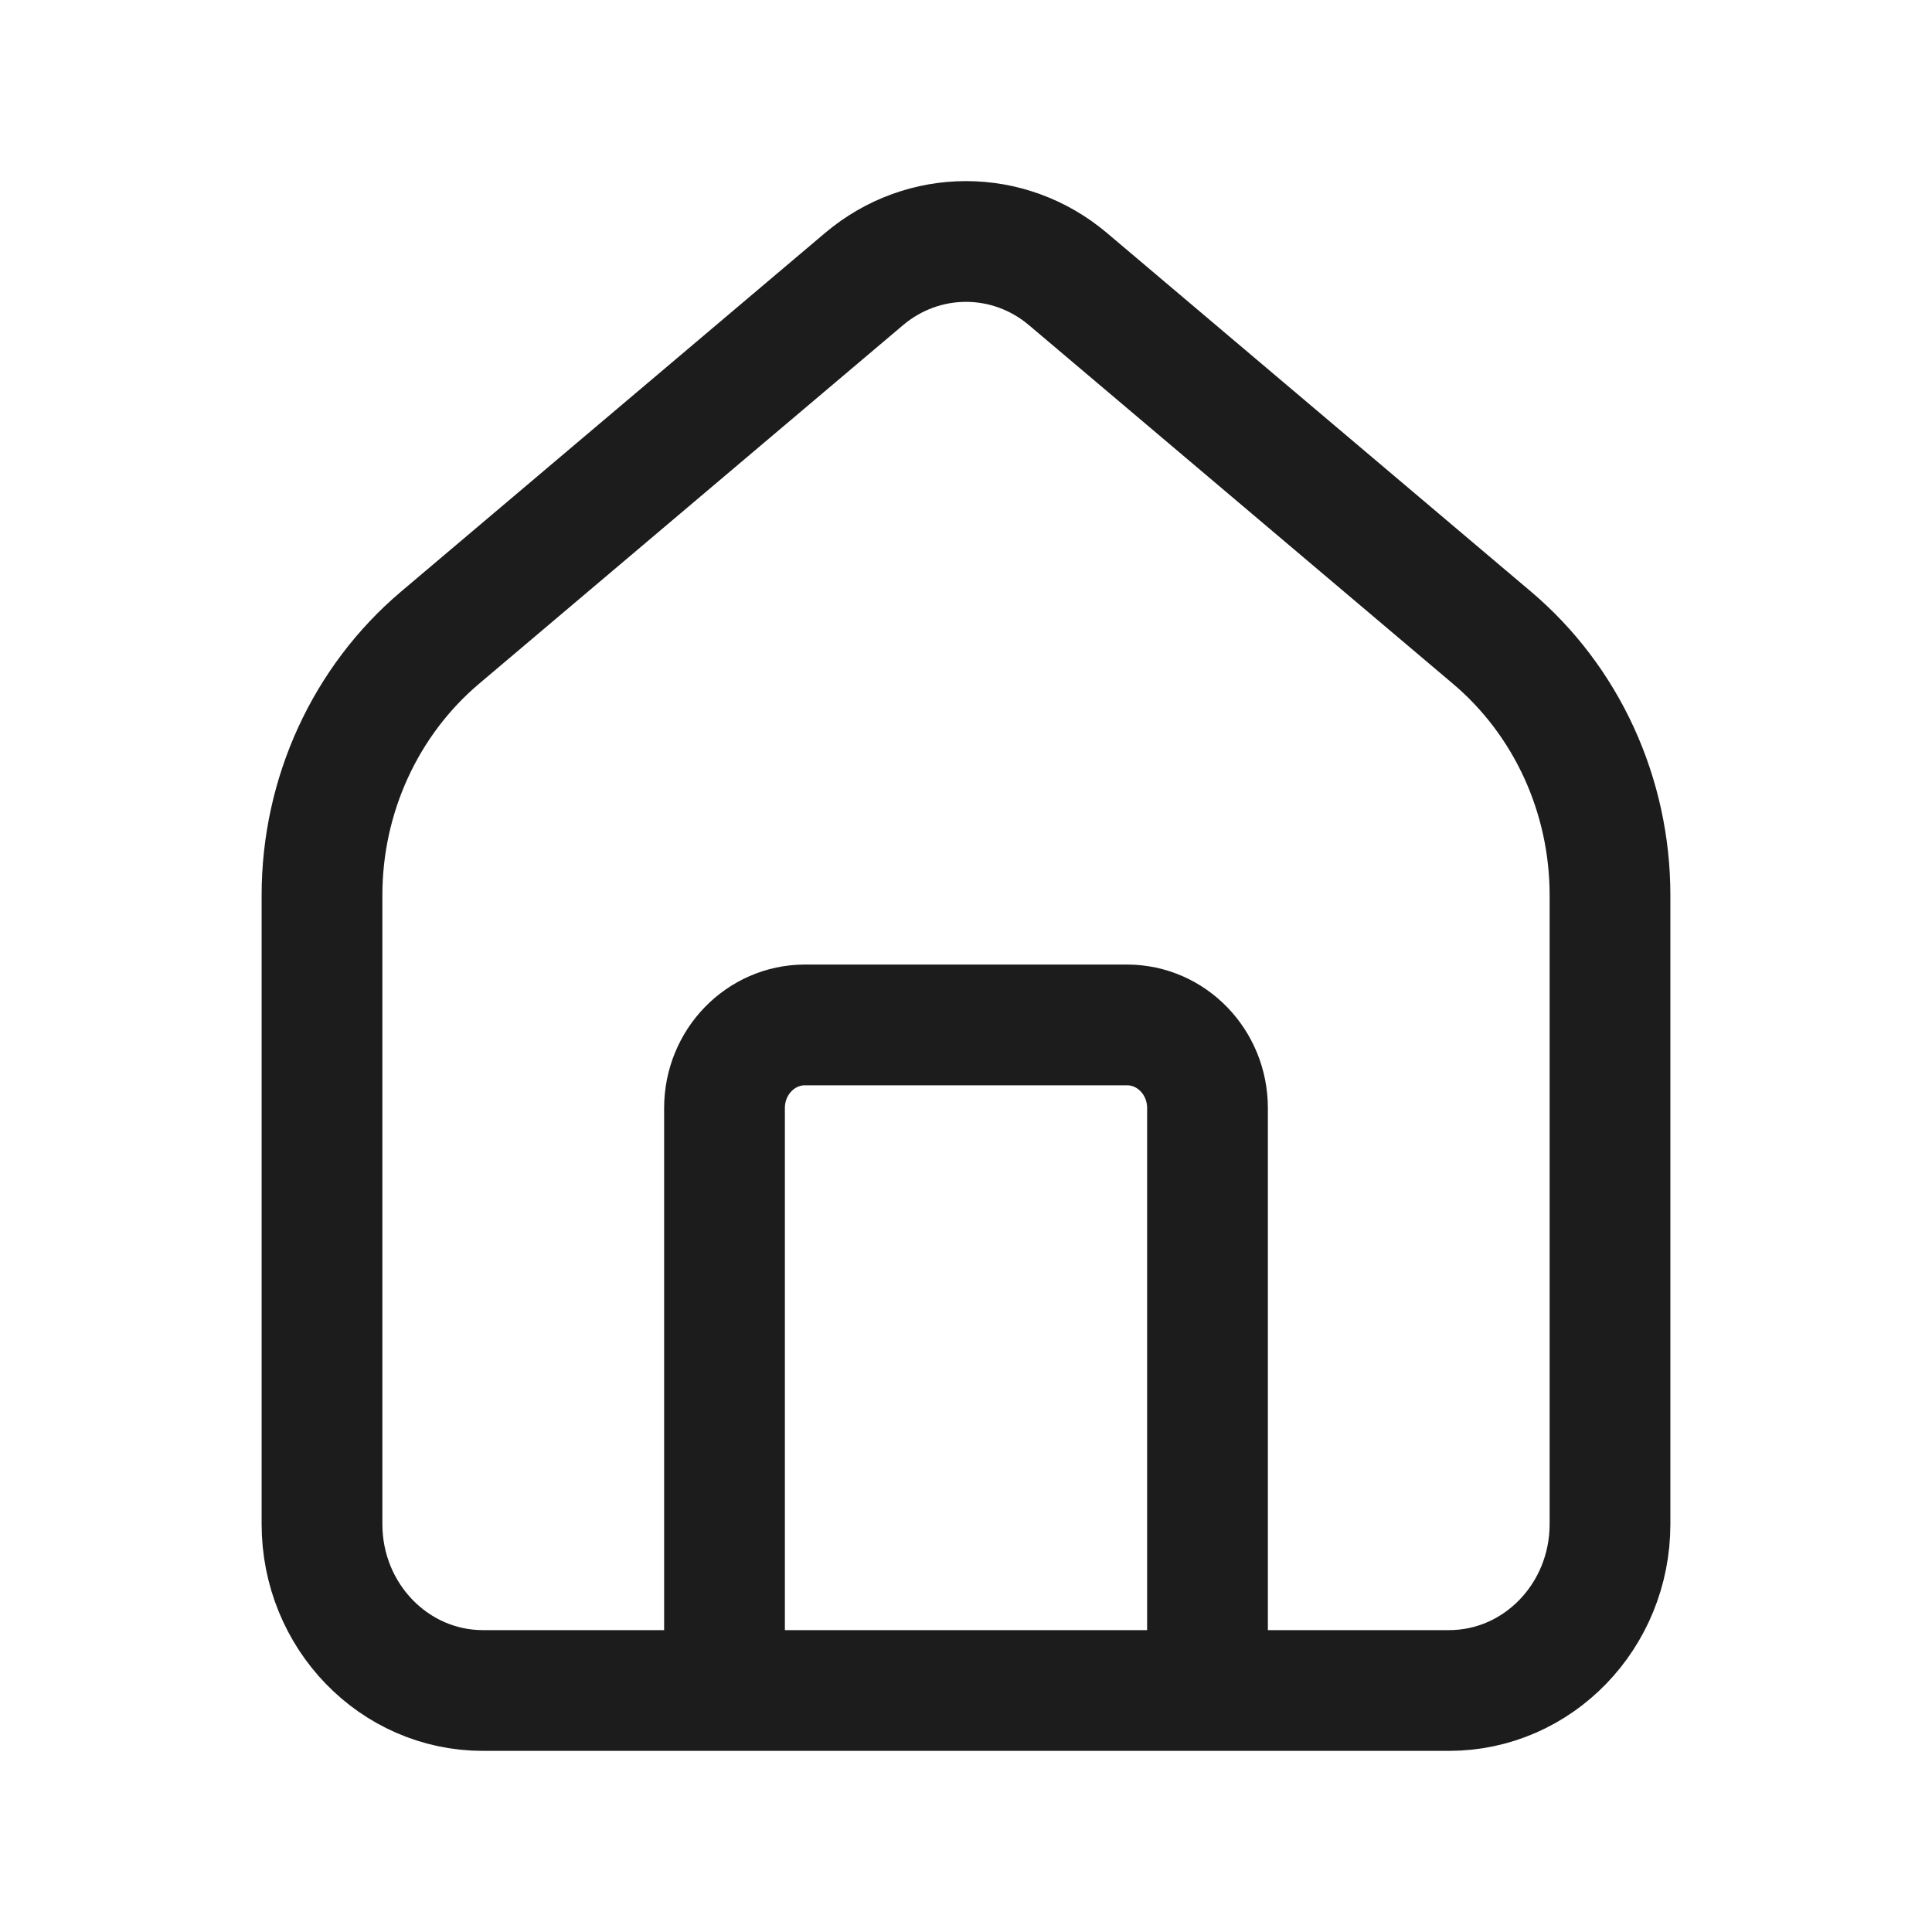 <svg width="24" height="24" viewBox="0 0 24 24" fill="none" xmlns="http://www.w3.org/2000/svg">
<path d="M9 21V13.765C9 13.194 9.448 12.732 10 12.732H14C14.552 12.732 15 13.194 15 13.765V21M4 18.933V11.12C4 9.88 4.539 8.706 5.467 7.921L10.733 3.467C11.47 2.844 12.53 2.844 13.267 3.467L18.533 7.921C19.462 8.706 20 9.88 20 11.12V18.933C20 20.075 19.105 21 18 21H16H8H6C4.895 21 4 20.075 4 18.933Z" stroke="#1C1C1C" stroke-width="1.5" stroke-linecap="round"/>
</svg>
